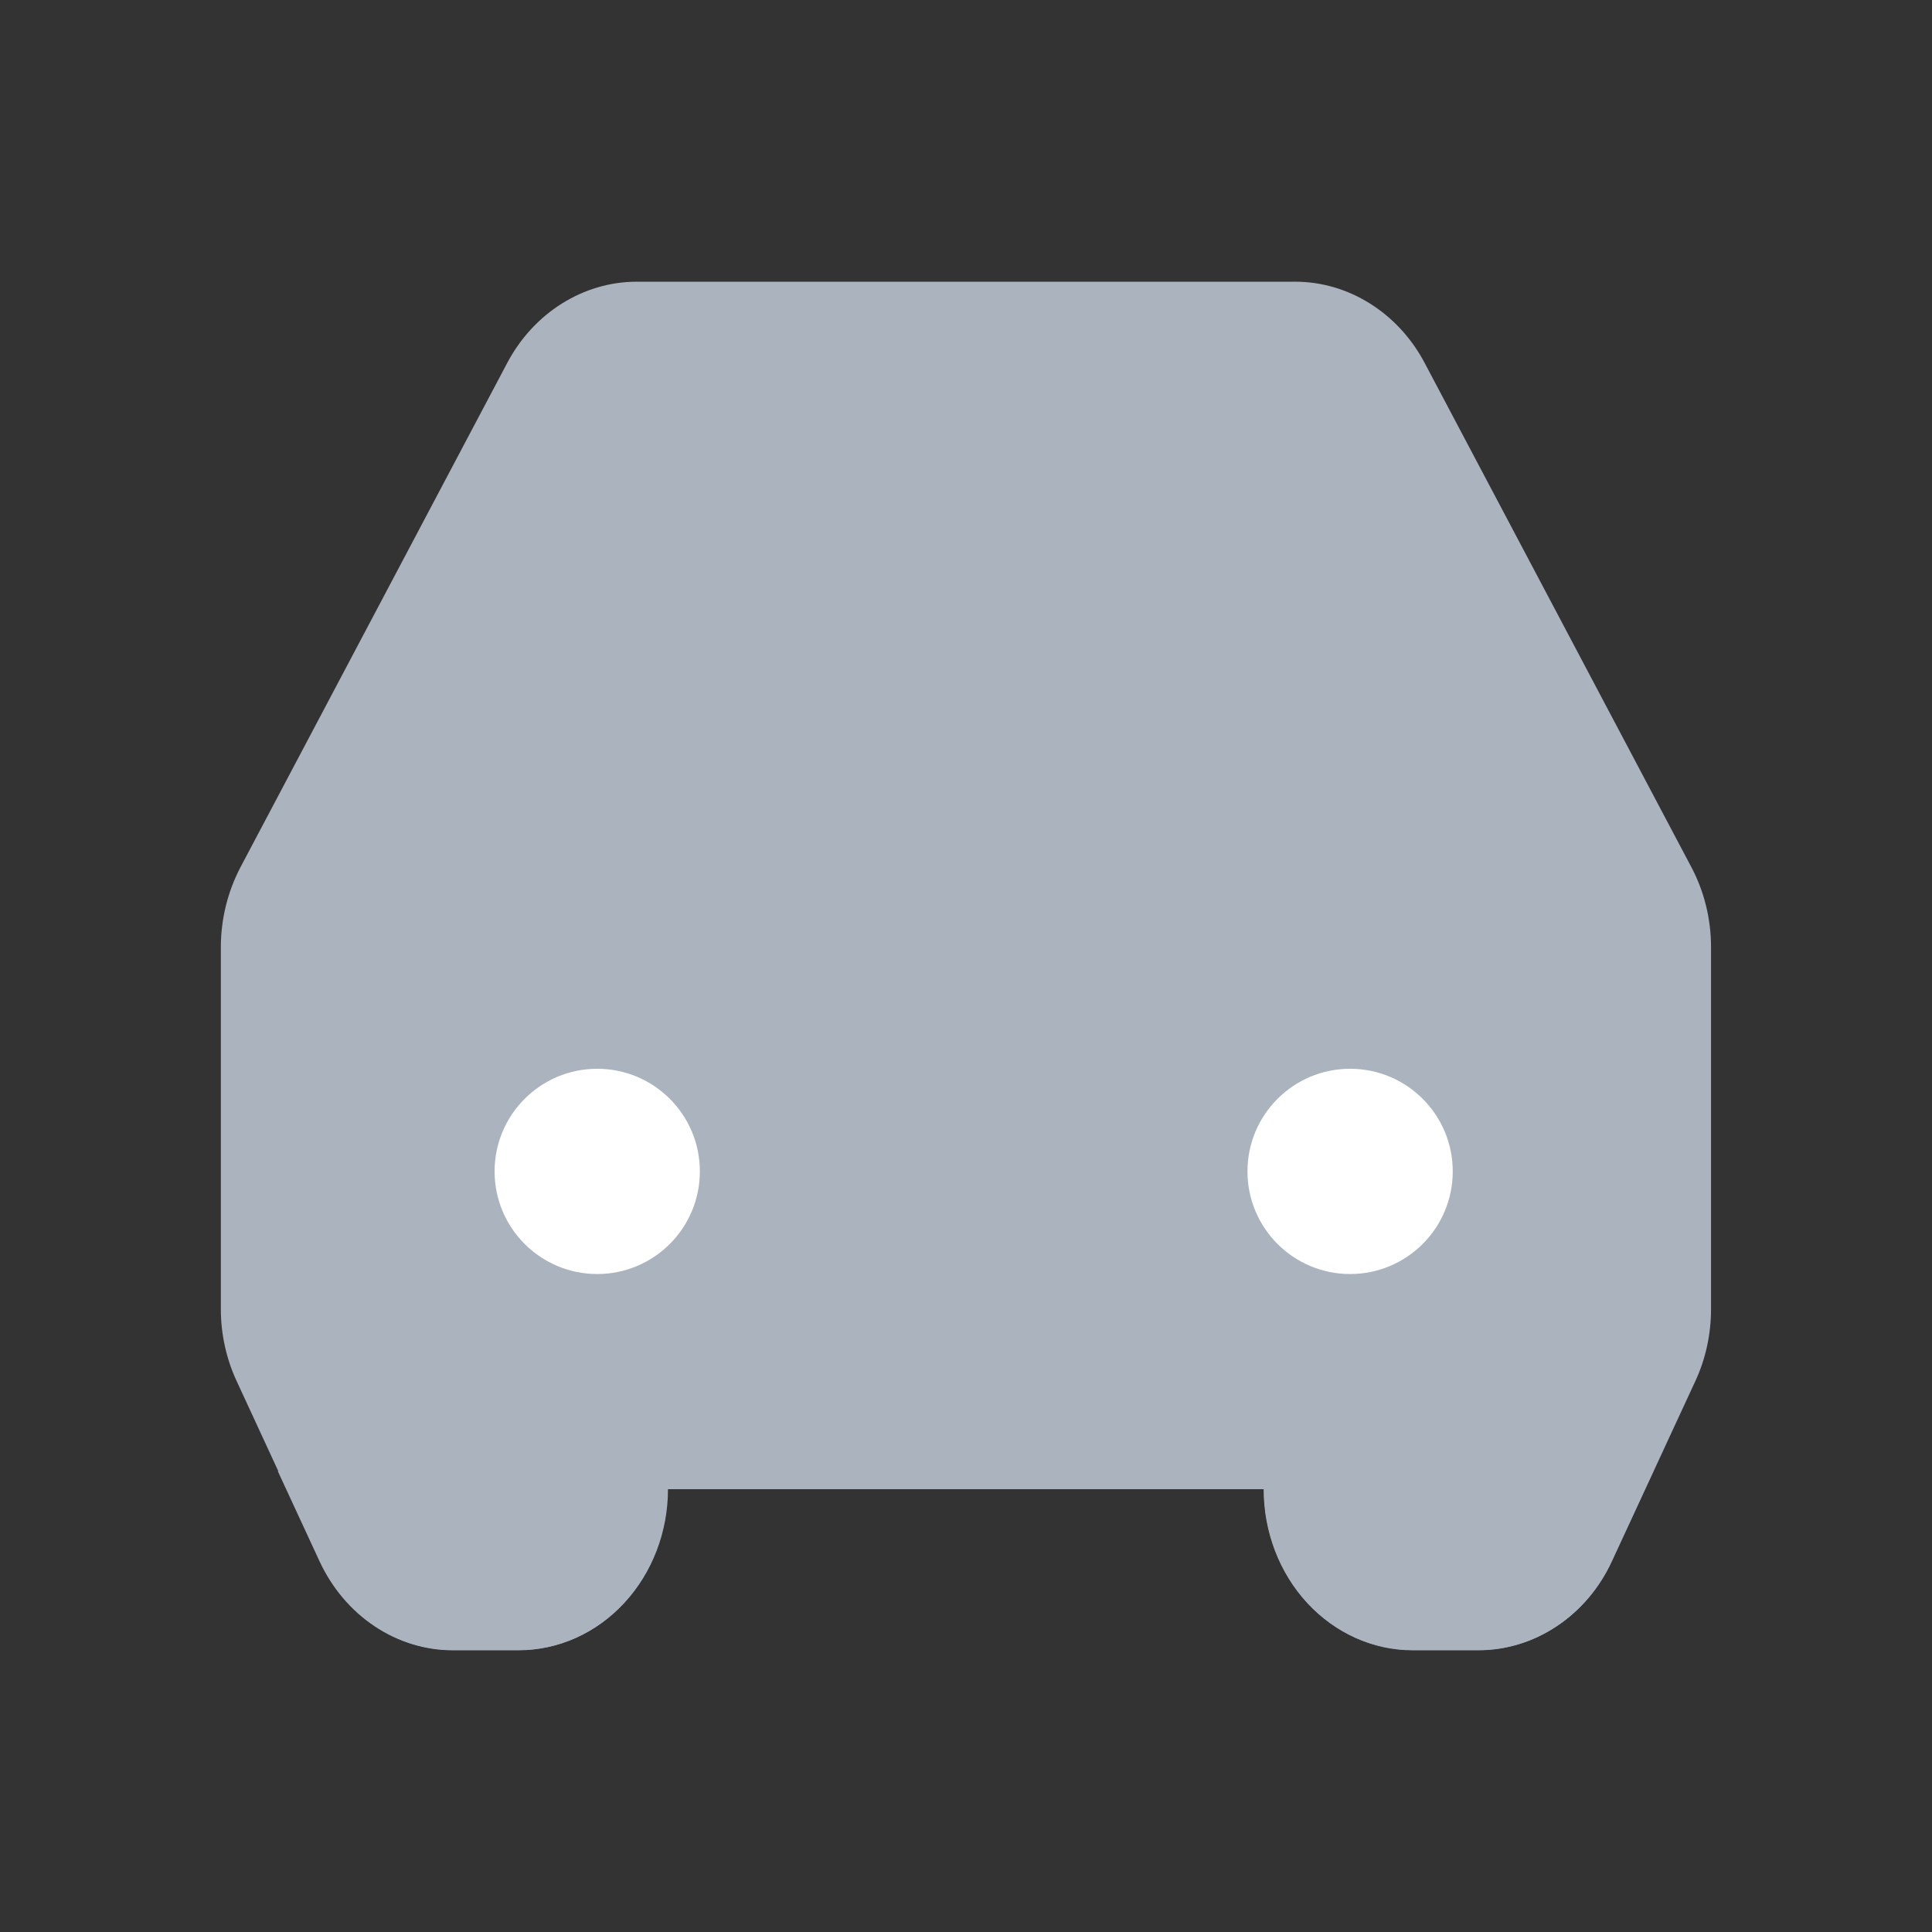 <svg width="16" height="16" viewBox="0 0 16 16" fill="none" xmlns="http://www.w3.org/2000/svg">
<rect x="0" y="0" width="16" height="16" fill="#333333" stroke="none"/>
<path fill-rule="evenodd" clip-rule="evenodd" d="M5.272 2.333C5.055 2.333 4.841 2.396 4.653 2.514C4.465 2.632 4.309 2.801 4.201 3.005L1.992 7.181C1.886 7.383 1.829 7.611 1.829 7.843V10.842C1.829 11.049 1.874 11.253 1.96 11.438L2.649 12.928C2.752 13.15 2.909 13.336 3.104 13.466C3.299 13.596 3.524 13.665 3.753 13.665H4.298C4.625 13.665 4.939 13.525 5.17 13.275C5.402 13.025 5.532 12.686 5.532 12.332H10.468C10.468 12.686 10.598 13.025 10.829 13.275C11.061 13.525 11.375 13.665 11.702 13.665H12.246C12.476 13.665 12.7 13.596 12.895 13.466C13.09 13.336 13.248 13.15 13.35 12.928L14.04 11.438C14.126 11.253 14.17 11.048 14.17 10.842V7.843C14.17 7.611 14.114 7.383 14.007 7.181L11.798 3.005C11.69 2.801 11.534 2.632 11.346 2.514C11.158 2.396 10.945 2.333 10.727 2.333H5.272Z" fill="#AAB3BE"/>
<g style="mix-blend-mode:multiply">
<path d="M3.101 13.467C2.906 13.337 2.749 13.151 2.646 12.929L2.301 12.184H13.692L13.347 12.929C13.245 13.151 13.087 13.337 12.892 13.467C12.697 13.598 12.472 13.667 12.243 13.667H11.699C11.371 13.667 11.058 13.526 10.826 13.276C10.595 13.026 10.465 12.687 10.465 12.333H5.528C5.528 12.687 5.398 13.026 5.167 13.276C4.936 13.526 4.622 13.667 4.294 13.667H3.75C3.521 13.667 3.296 13.598 3.101 13.467Z" fill="#AAB3BE"/>
</g>
<g style="mix-blend-mode:multiply">
<path d="M4.061 5.905L4.816 4.205C4.953 3.898 5.257 3.7 5.593 3.7H10.534C10.87 3.7 11.174 3.898 11.311 4.205L12.066 5.905C12.316 6.467 11.905 7.101 11.289 7.101H4.837C4.222 7.101 3.811 6.467 4.061 5.905Z" fill="#AAB3BE"/>
</g>
<ellipse cx="4.946" cy="9.701" rx="0.85" ry="0.85" fill="white"/>
<ellipse cx="11.181" cy="9.701" rx="0.85" ry="0.85" fill="white"/>
</svg>
